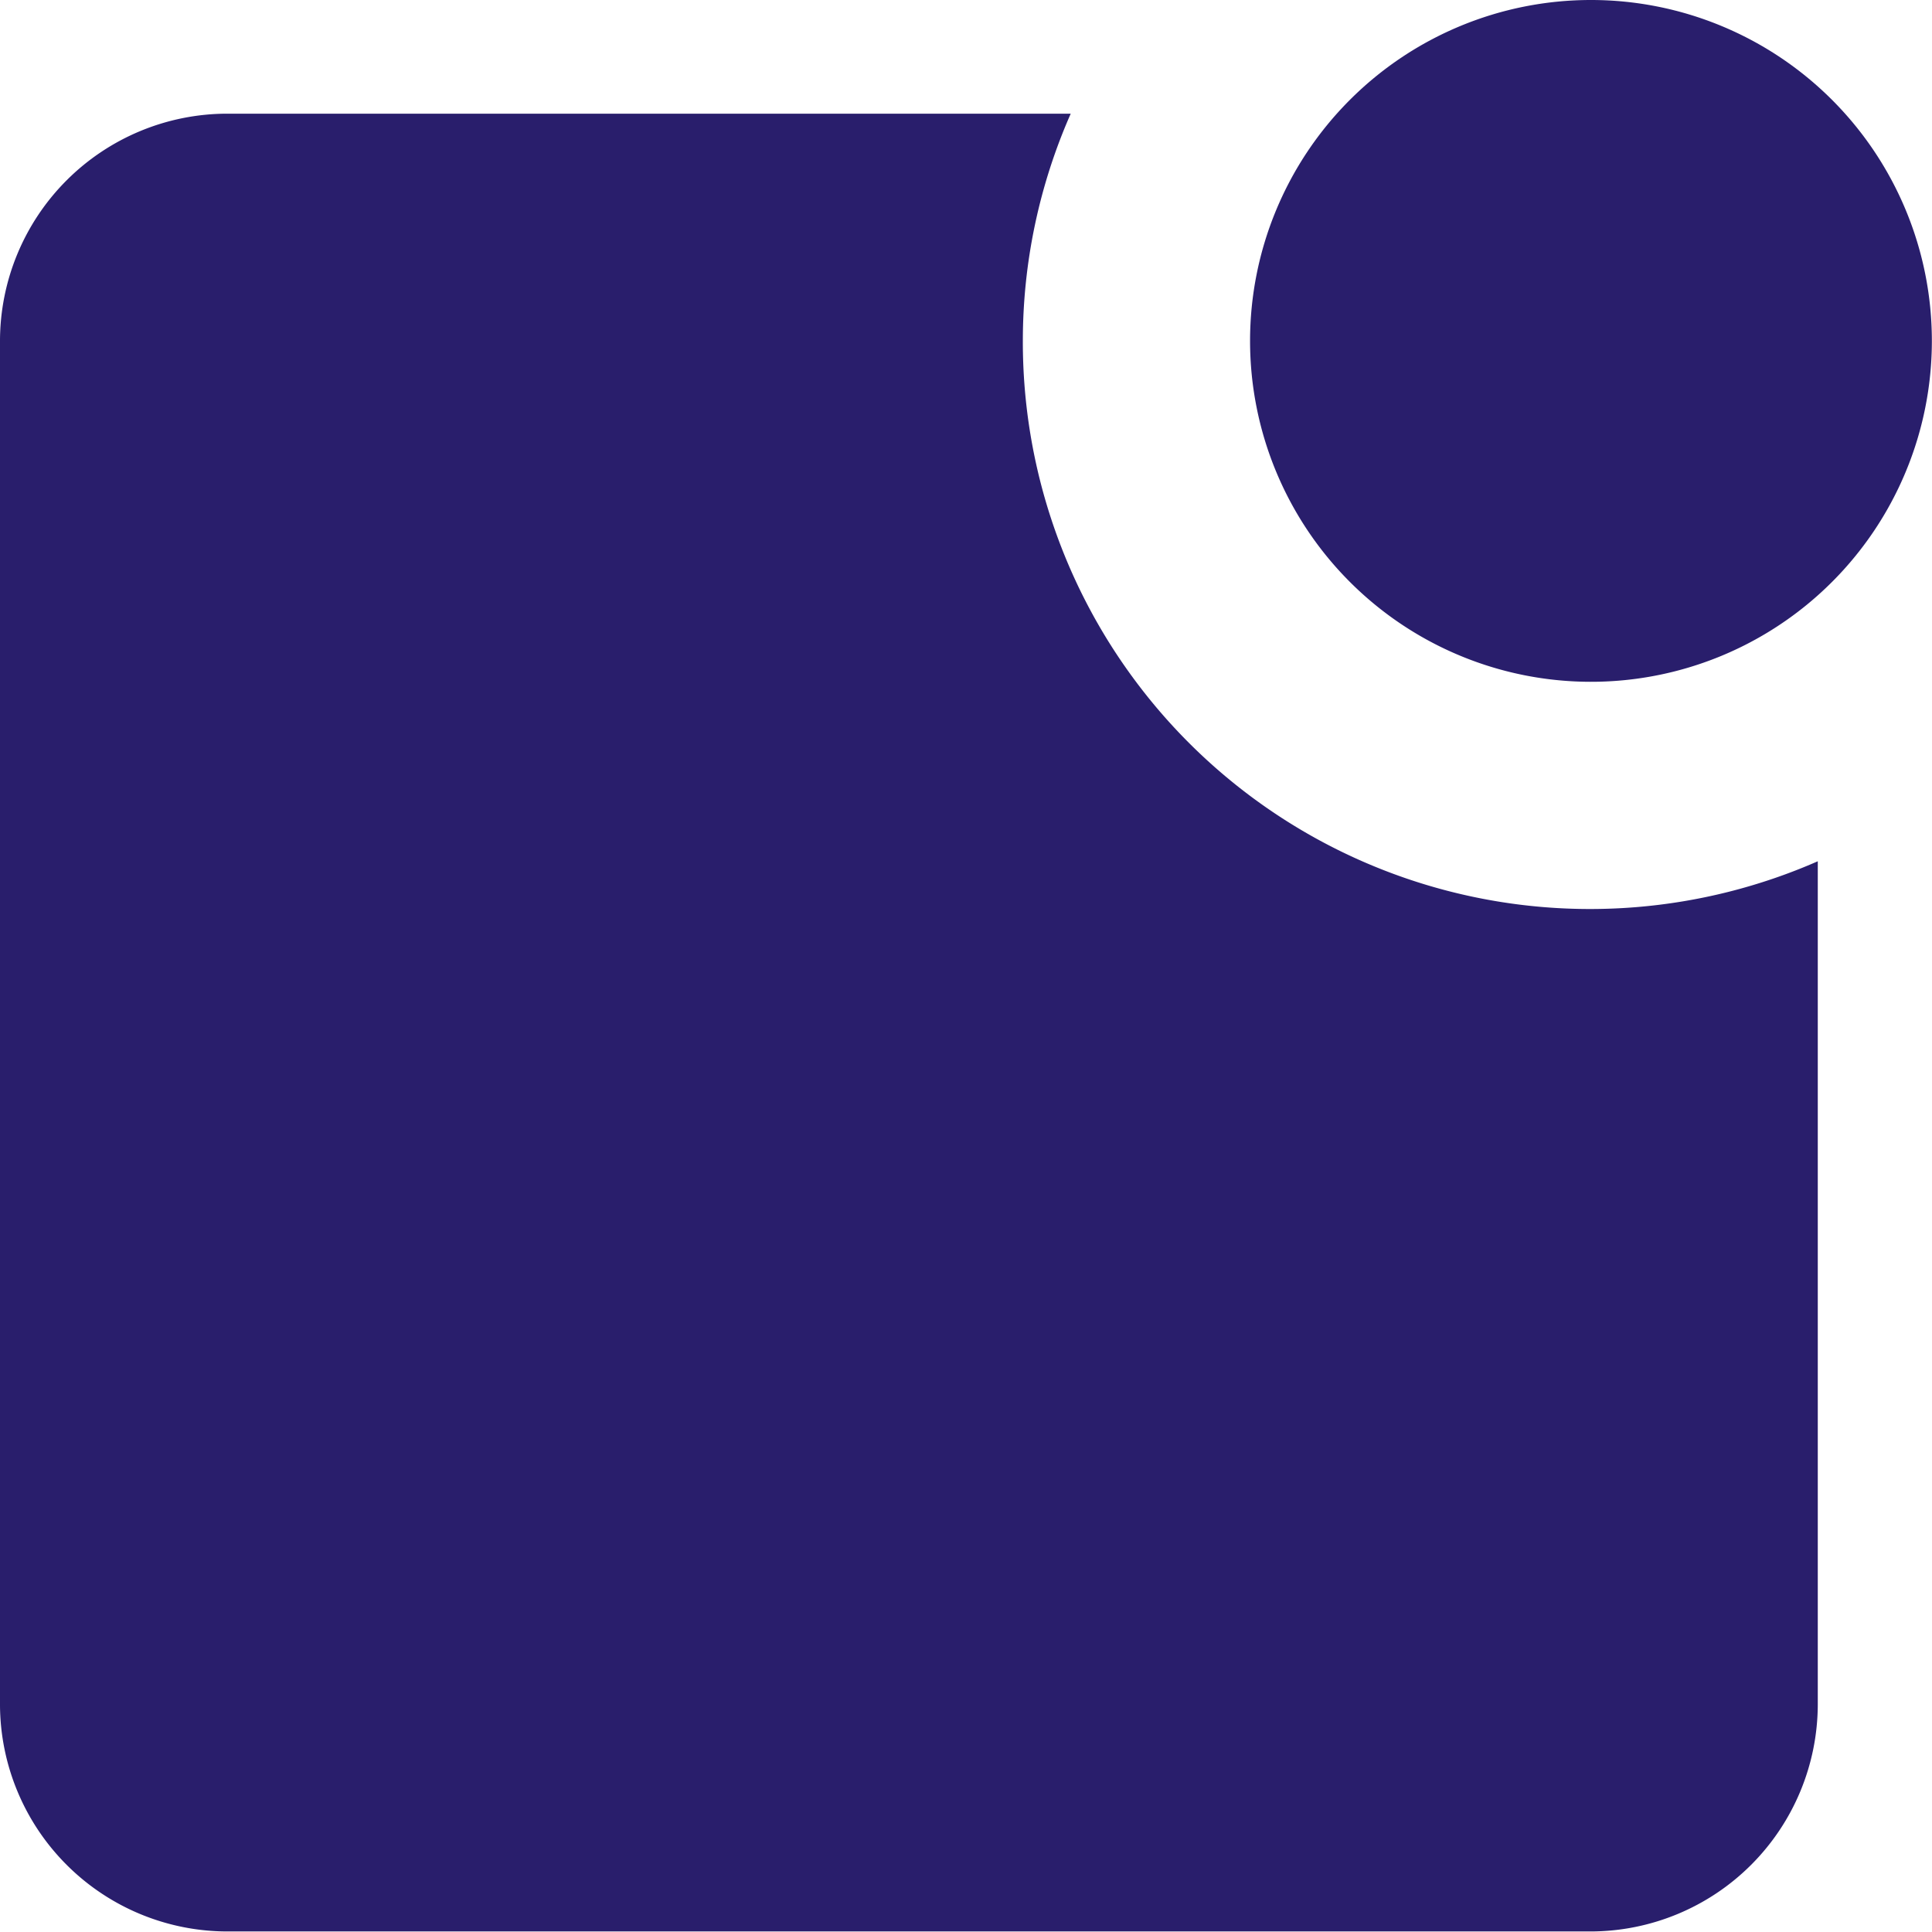 <svg xmlns="http://www.w3.org/2000/svg" width="14.242" height="14.242" viewBox="0 0 14.242 14.242"><defs><style>.a{fill:#291e6c;}</style></defs><g transform="translate(-6 -4.5)"><path class="a" d="M27.526,7.013A2.513,2.513,0,1,1,25.013,4.5,2.513,2.513,0,0,1,27.526,7.013Z" transform="translate(-7.285)"/><path class="a" d="M13.54,7.675A4.153,4.153,0,0,1,13.893,6H7.675A1.677,1.677,0,0,0,6,7.675V17.728A1.677,1.677,0,0,0,7.675,19.4H17.728A1.677,1.677,0,0,0,19.4,17.728V11.511A4.181,4.181,0,0,1,13.54,7.675Z" transform="translate(0 -0.662)"/></g></svg>